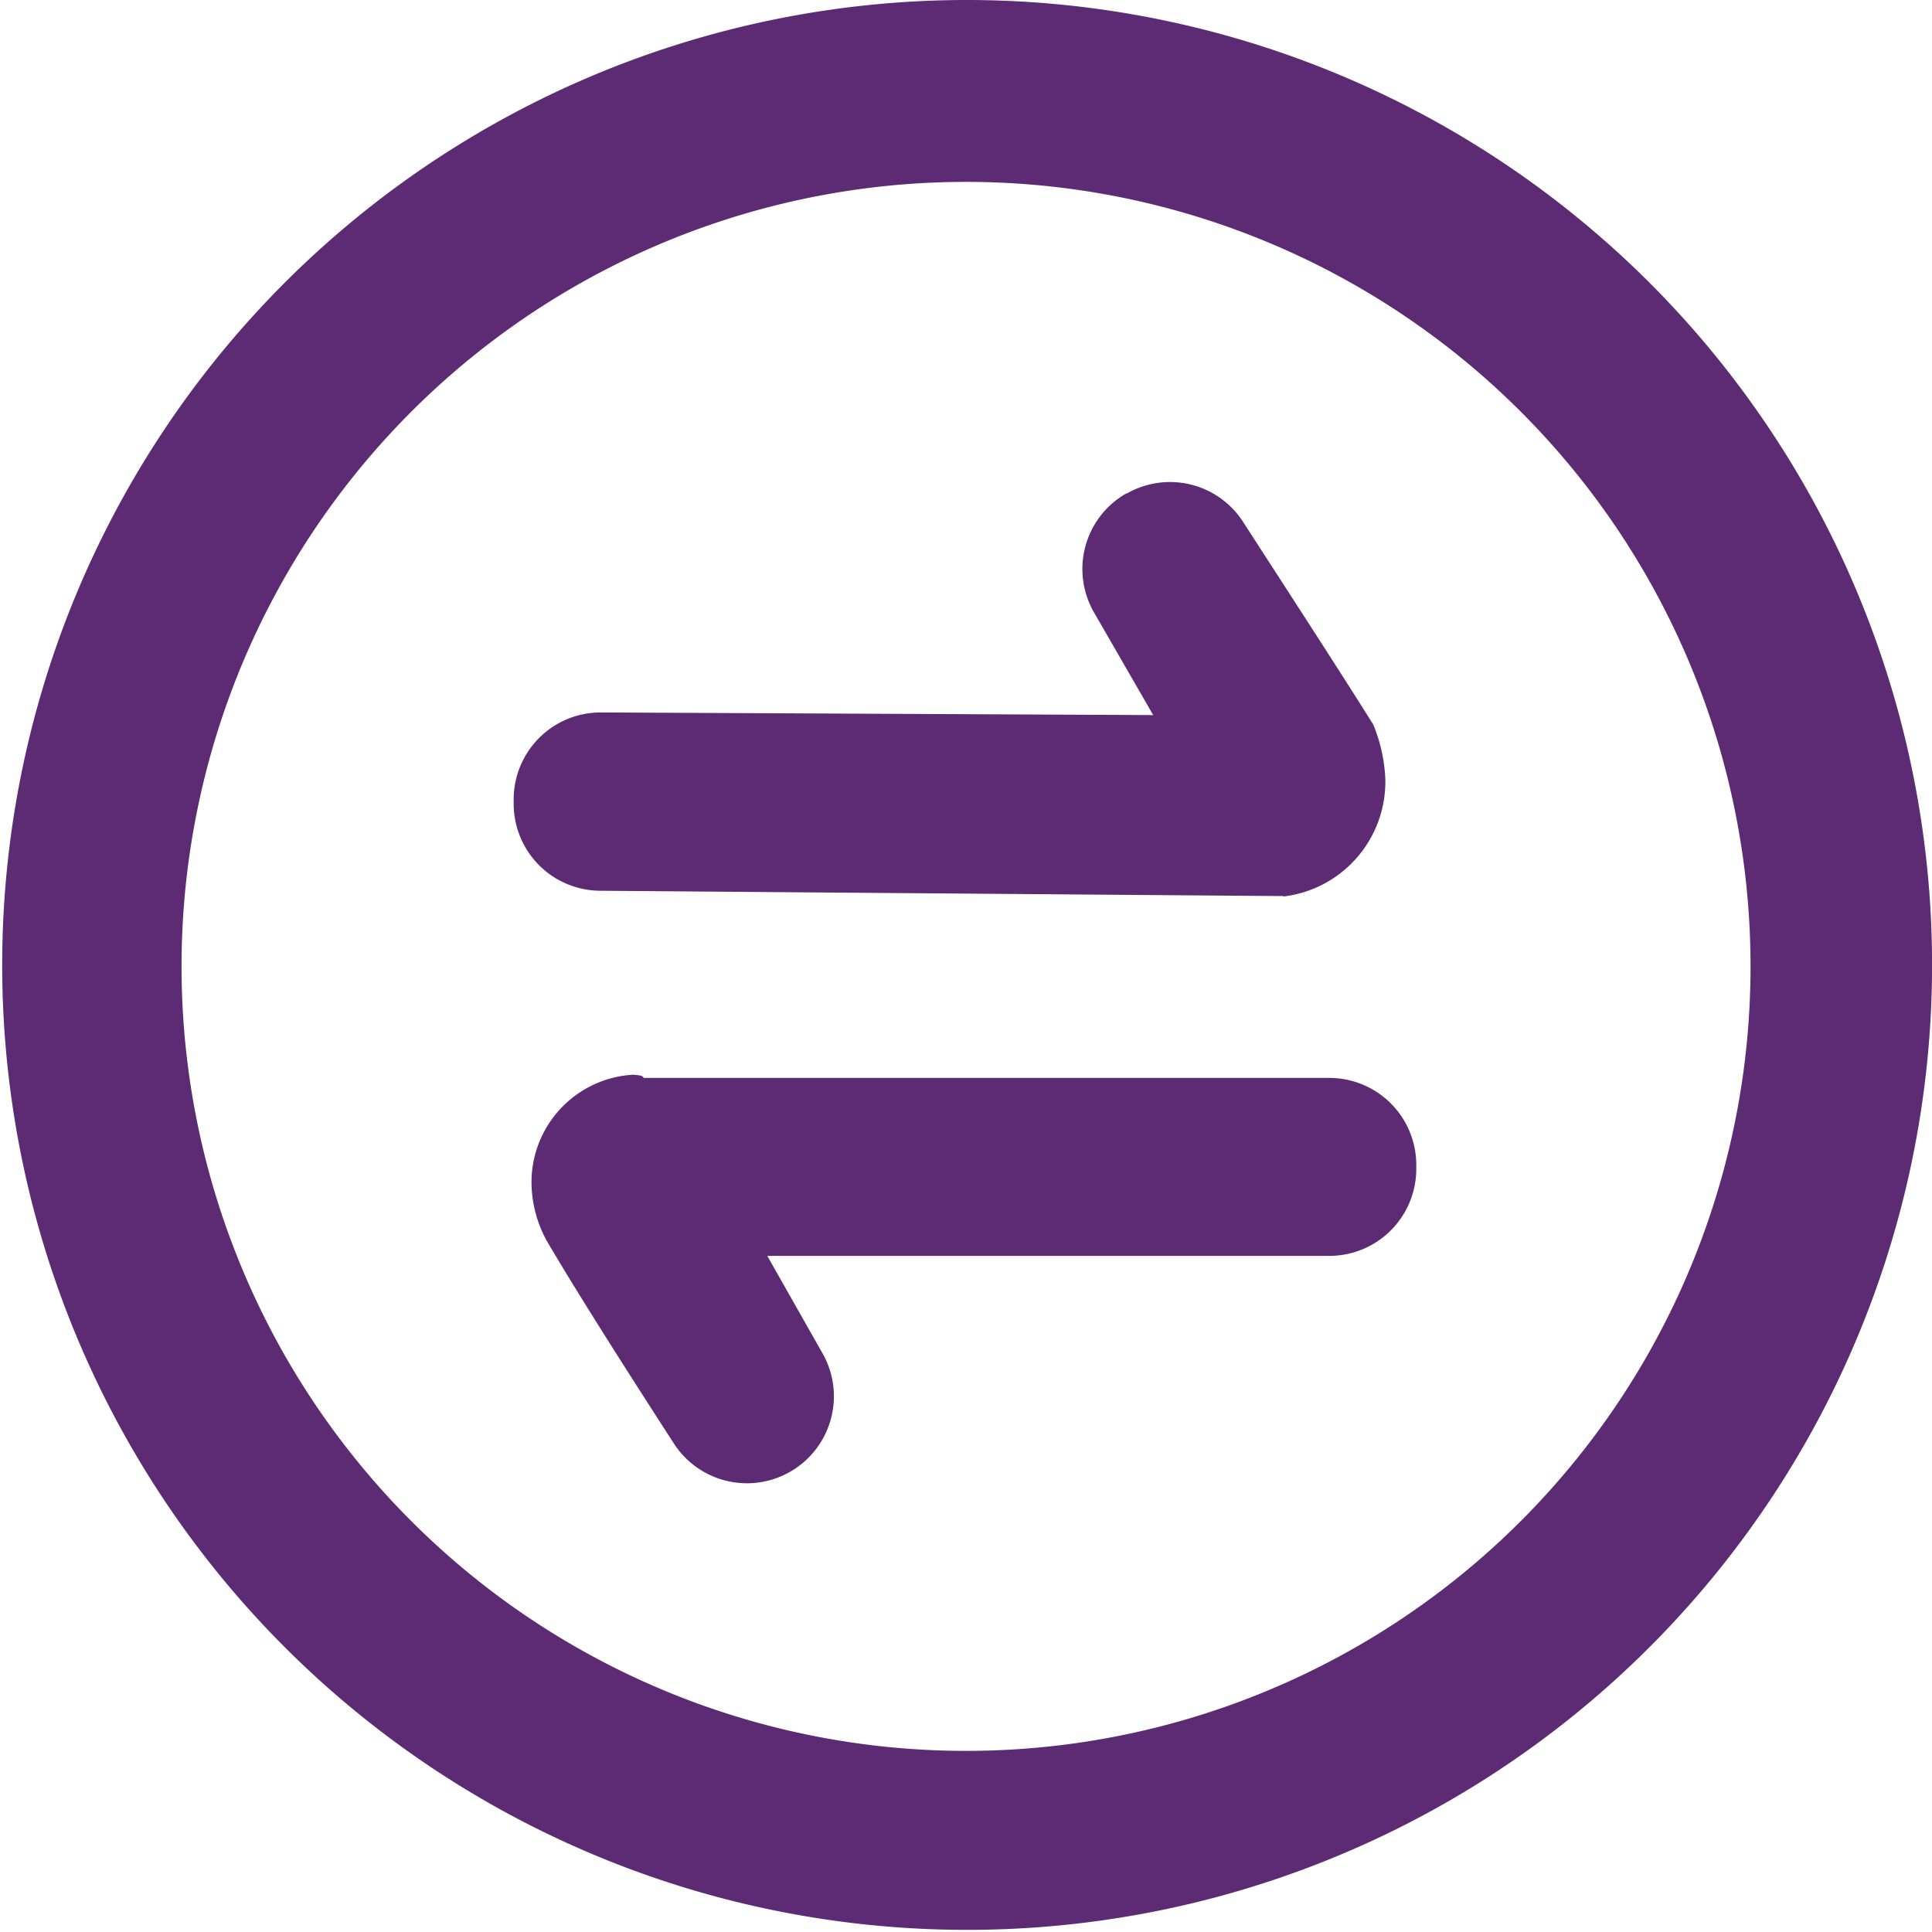<svg xmlns="http://www.w3.org/2000/svg" width="22.657" height="22.657" viewBox="0 0 22.657 22.657">
  <defs>
    <style>
      .cls-1 {
        fill: #5d2a74;
      }
    </style>
  </defs>
  <g id="组_66083" data-name="组 66083" transform="translate(0 0)">
    <path id="路径_51992" data-name="路径 51992" class="cls-1" d="M11.329,0a11.316,11.316,0,1,0,8.014,3.314A11.329,11.329,0,0,0,11.329,0Zm0,20.533a9.2,9.2,0,1,1,9.2-9.2A9.2,9.2,0,0,1,11.329,20.533Z" transform="translate(0 0)"/>
    <path id="路径_51993" data-name="路径 51993" class="cls-1" d="M273.841,262.442a1.263,1.263,0,0,0-1.2,1.31,1.442,1.442,0,0,0,.177.637c.42.715,1.054,1.7,1.5,2.391a1.02,1.02,0,0,0,1.742-1.058l-.655-1.155h6.591a1.02,1.02,0,0,0,1.02-1.02V263.5a1.02,1.02,0,0,0-1.02-1.02h-8.043c0-.035-.106-.035-.106-.035Zm7.612-2.089a1.356,1.356,0,0,0,1.2-1.381,1.884,1.884,0,0,0-.142-.637c-.4-.639-1.066-1.663-1.528-2.379a1.02,1.02,0,0,0-1.359-.331h-.008a1.02,1.02,0,0,0-.377,1.4l.692,1.2-6.48-.031a1.02,1.02,0,0,0-1.02,1.02v.051a1.02,1.02,0,0,0,1.012,1.02l7.945.062h.07Z" transform="translate(-266.407 -249.839)"/>
  </g>
</svg>
